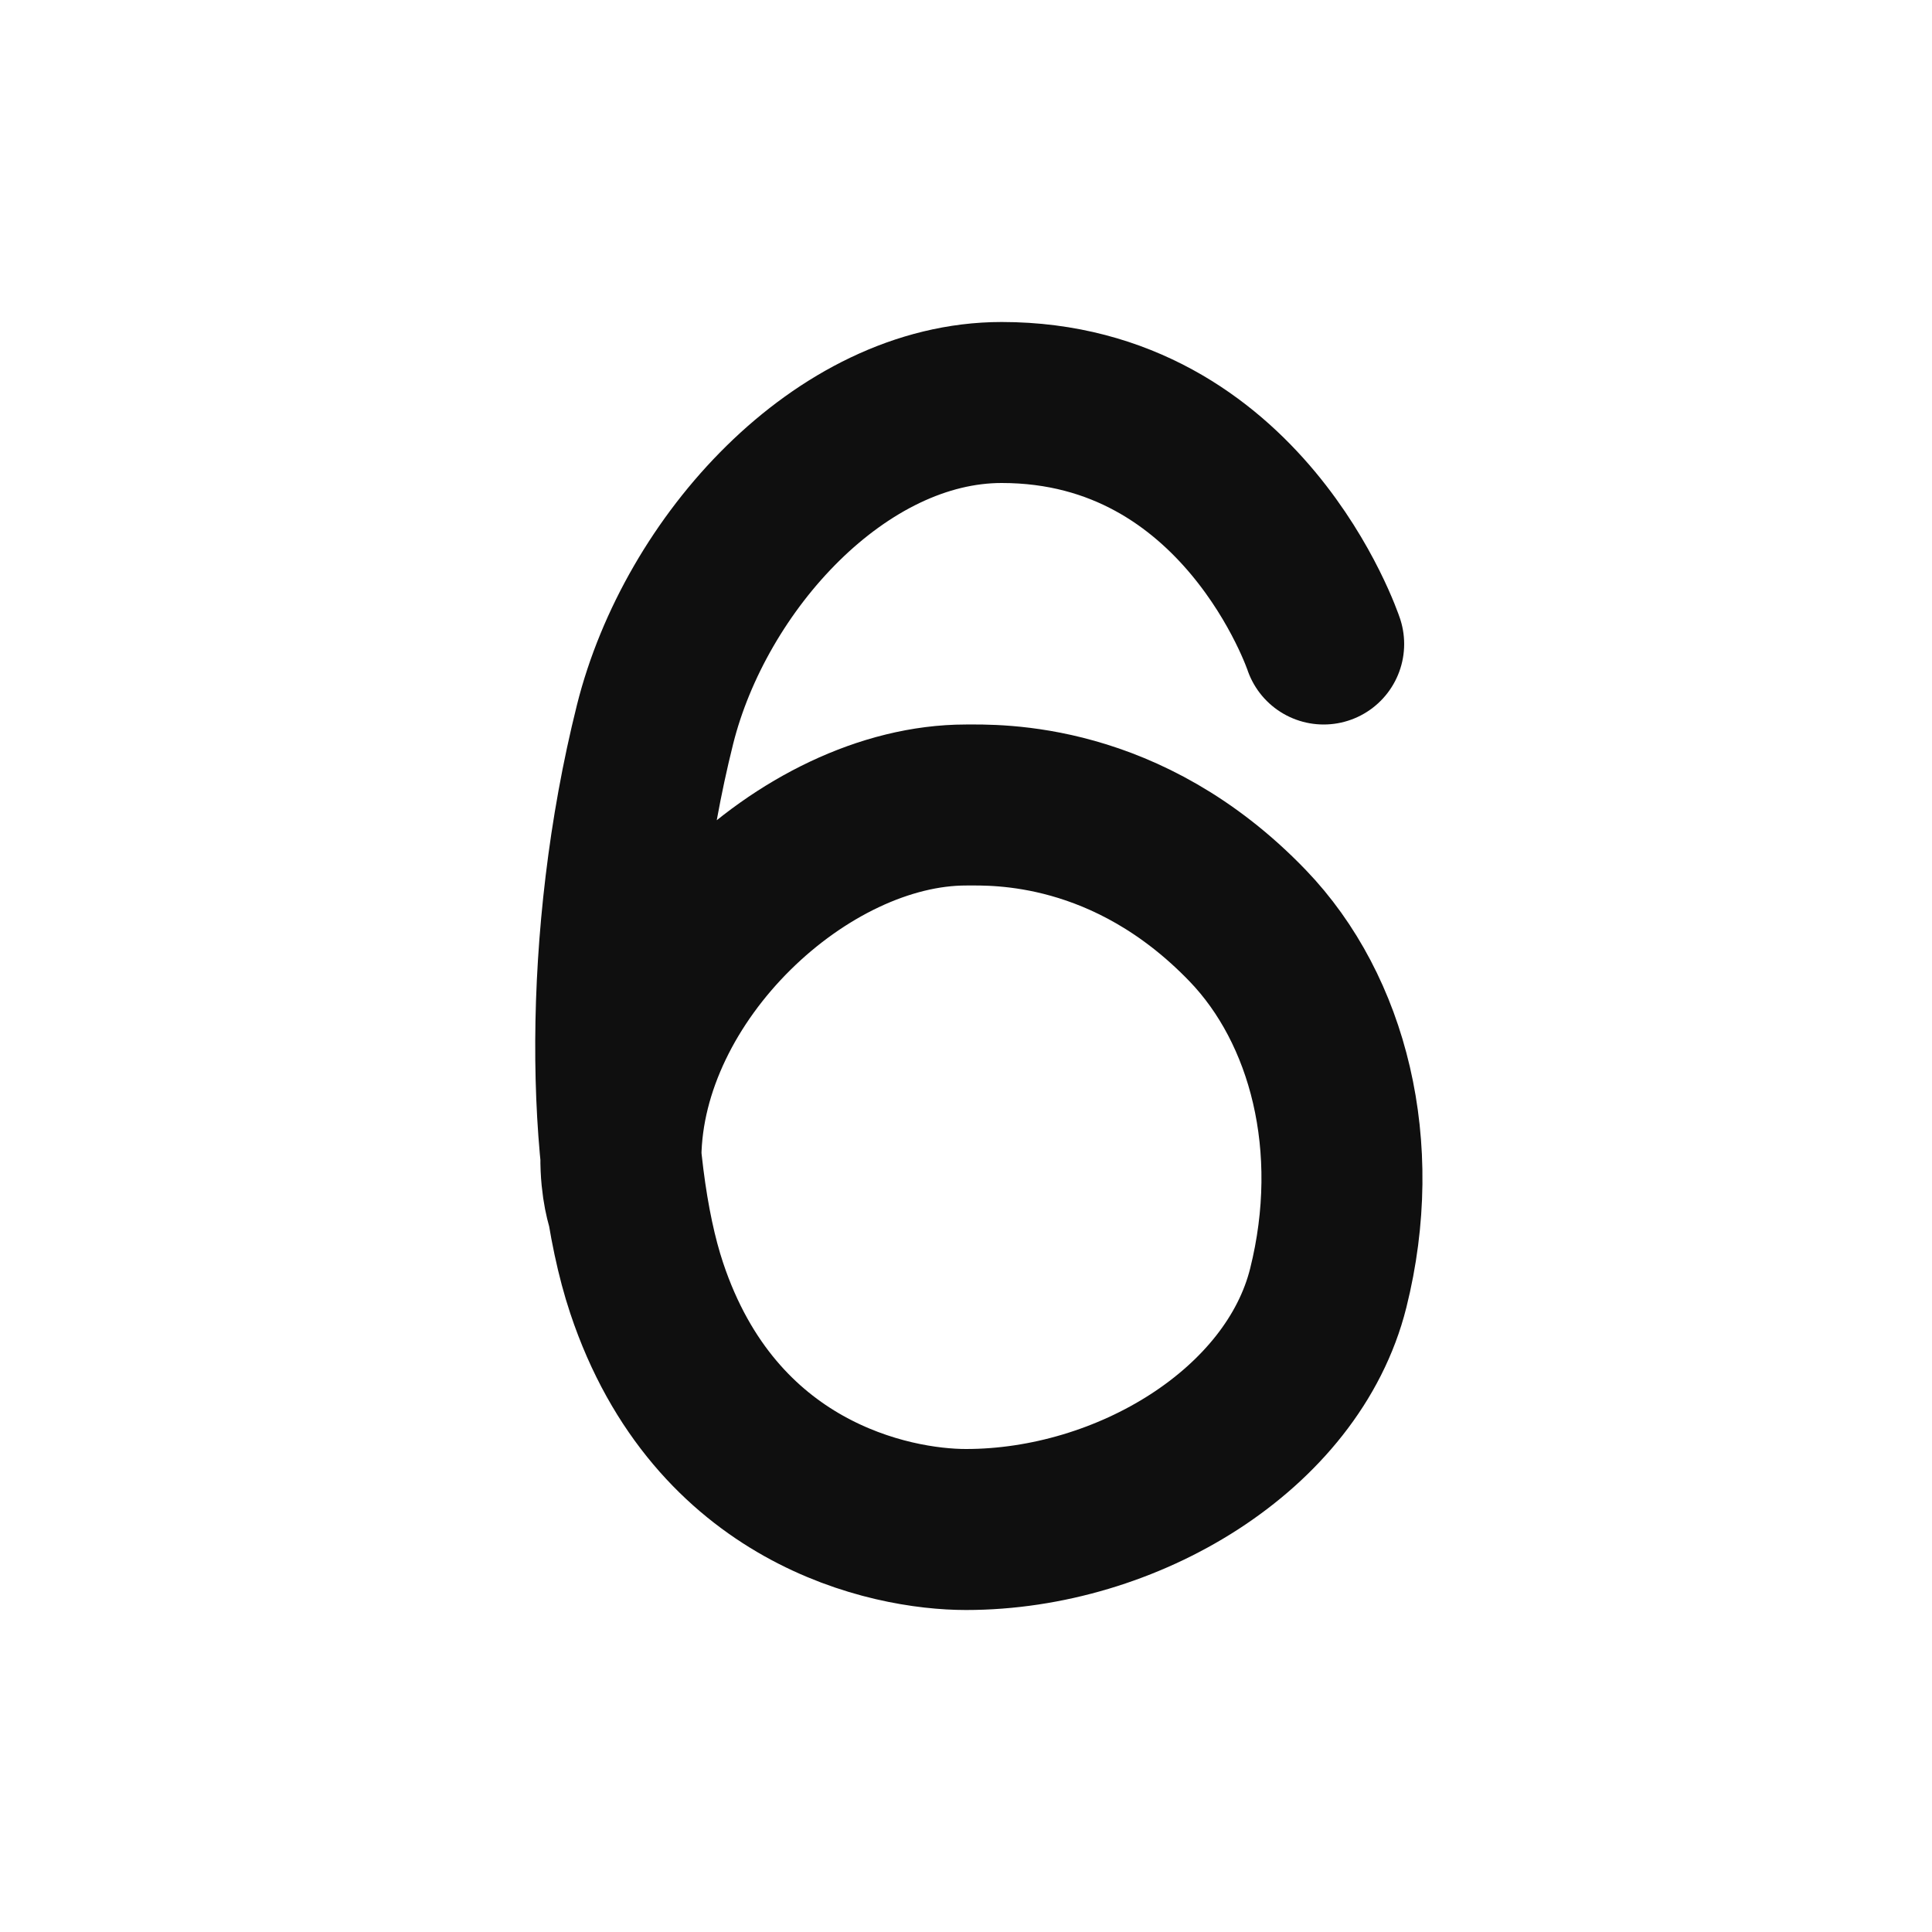 <svg width="24" height="24" viewBox="0 0 24 24" fill="none" xmlns="http://www.w3.org/2000/svg">
<path d="M16.443 8C16.443 8 15.443 5 12.443 5C10.443 5 8.637 7.001 8.137 9C7.474 11.652 7.533 14.5 8.033 16C8.884 18.554 11.057 19 12 19C14 19 16.06 17.76 16.5 16C16.94 14.24 16.5 12.54 15.5 11.5C14 9.941 12.367 10 12 10C10 10 7.739 12.112 7.713 14.363C7.708 14.757 7.796 15 7.796 15" stroke="black" stroke-opacity="0.94" stroke-width="2" stroke-linecap="round" stroke-linejoin="round"/>
</svg>
